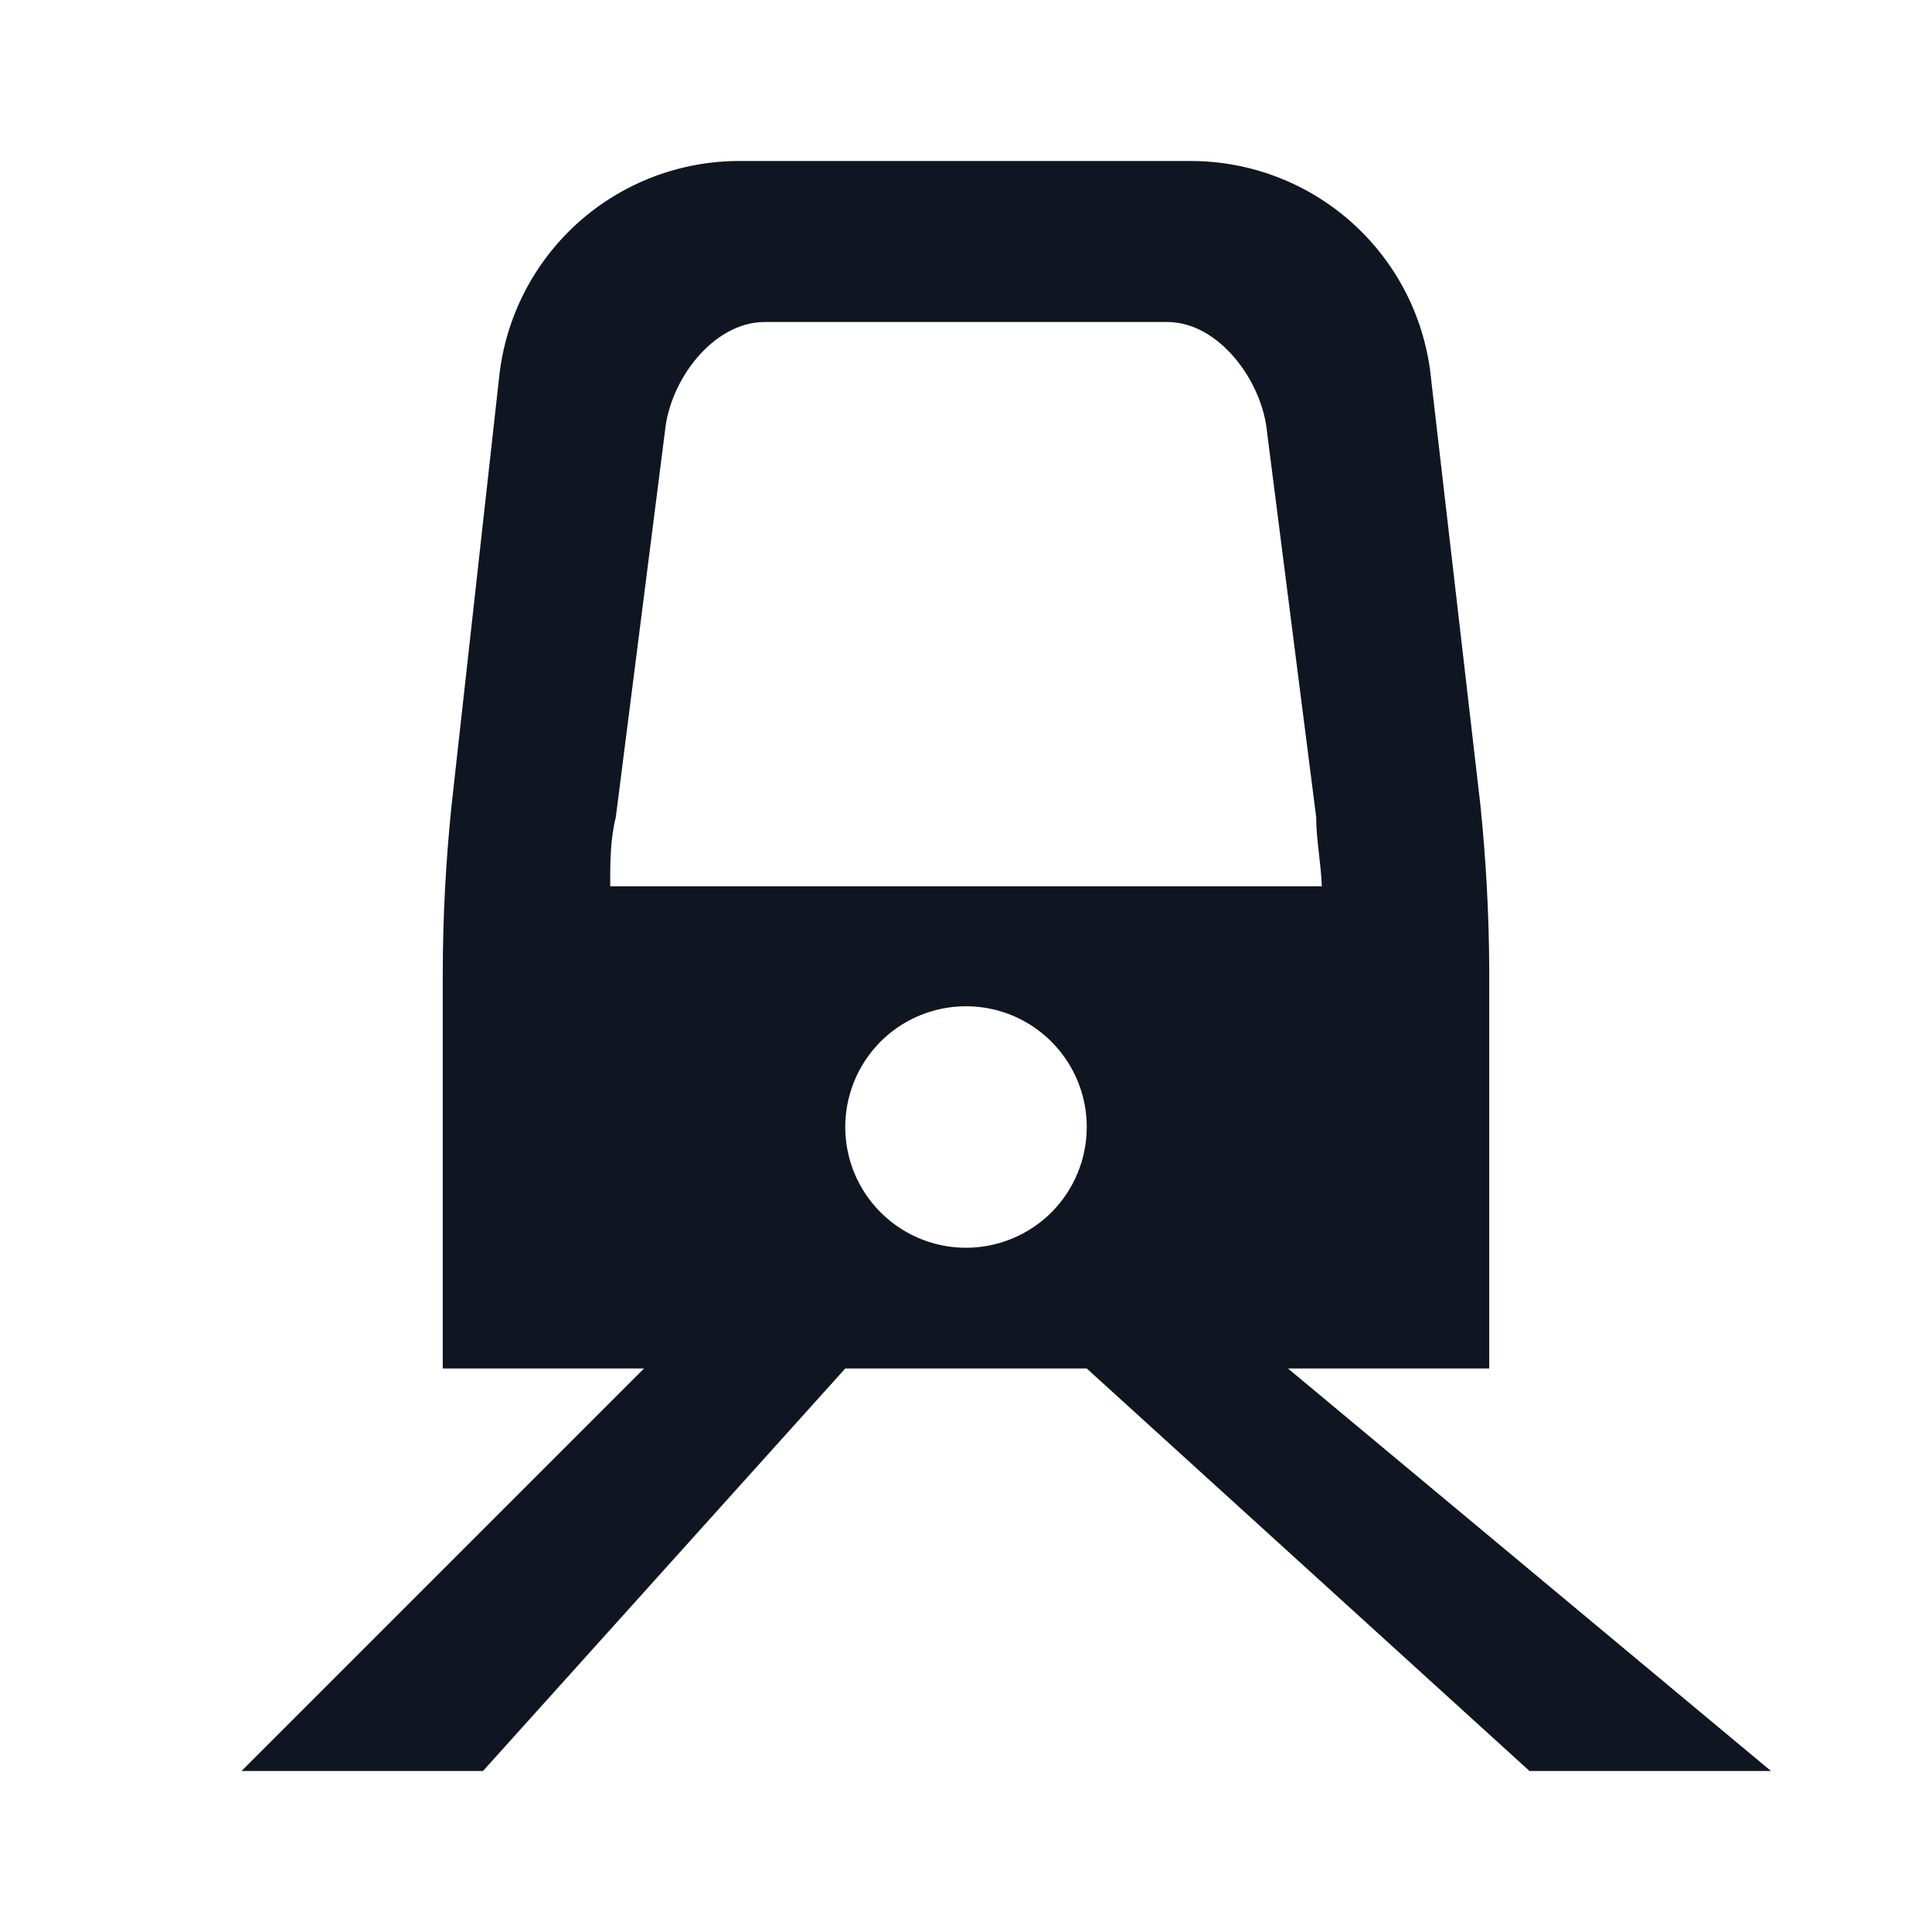 <svg width="24" height="24" viewBox="0 0 24 24" fill="none" xmlns="http://www.w3.org/2000/svg">
<path d="M16 17H18.5V12.05C18.497 11.365 18.46 10.681 18.39 10L17.78 4.73C17.713 3.985 17.37 3.293 16.819 2.788C16.267 2.283 15.548 2.002 14.8 2H9.2C8.455 1.996 7.736 2.269 7.181 2.766C6.627 3.264 6.277 3.949 6.2 4.69L5.61 10C5.538 10.694 5.501 11.392 5.5 12.09V17H8L3 22H6L10.5 17H13.5L19 22H22L16 17ZM8.26 5.36C8.32 4.72 8.86 4 9.5 4H14.5C15.14 4 15.68 4.73 15.74 5.37L16.35 10.15C16.35 10.43 16.41 10.72 16.42 11.01H7.58C7.58 10.72 7.58 10.43 7.65 10.15L8.26 5.36ZM12 15.5C11.703 15.5 11.413 15.412 11.167 15.247C10.92 15.082 10.728 14.848 10.614 14.574C10.501 14.3 10.471 13.998 10.529 13.707C10.587 13.416 10.73 13.149 10.939 12.939C11.149 12.729 11.416 12.587 11.707 12.529C11.998 12.471 12.3 12.501 12.574 12.614C12.848 12.728 13.082 12.92 13.247 13.167C13.412 13.413 13.5 13.703 13.5 14C13.5 14.398 13.342 14.779 13.061 15.061C12.779 15.342 12.398 15.5 12 15.5Z" fill="#0F1621"/>
</svg>
